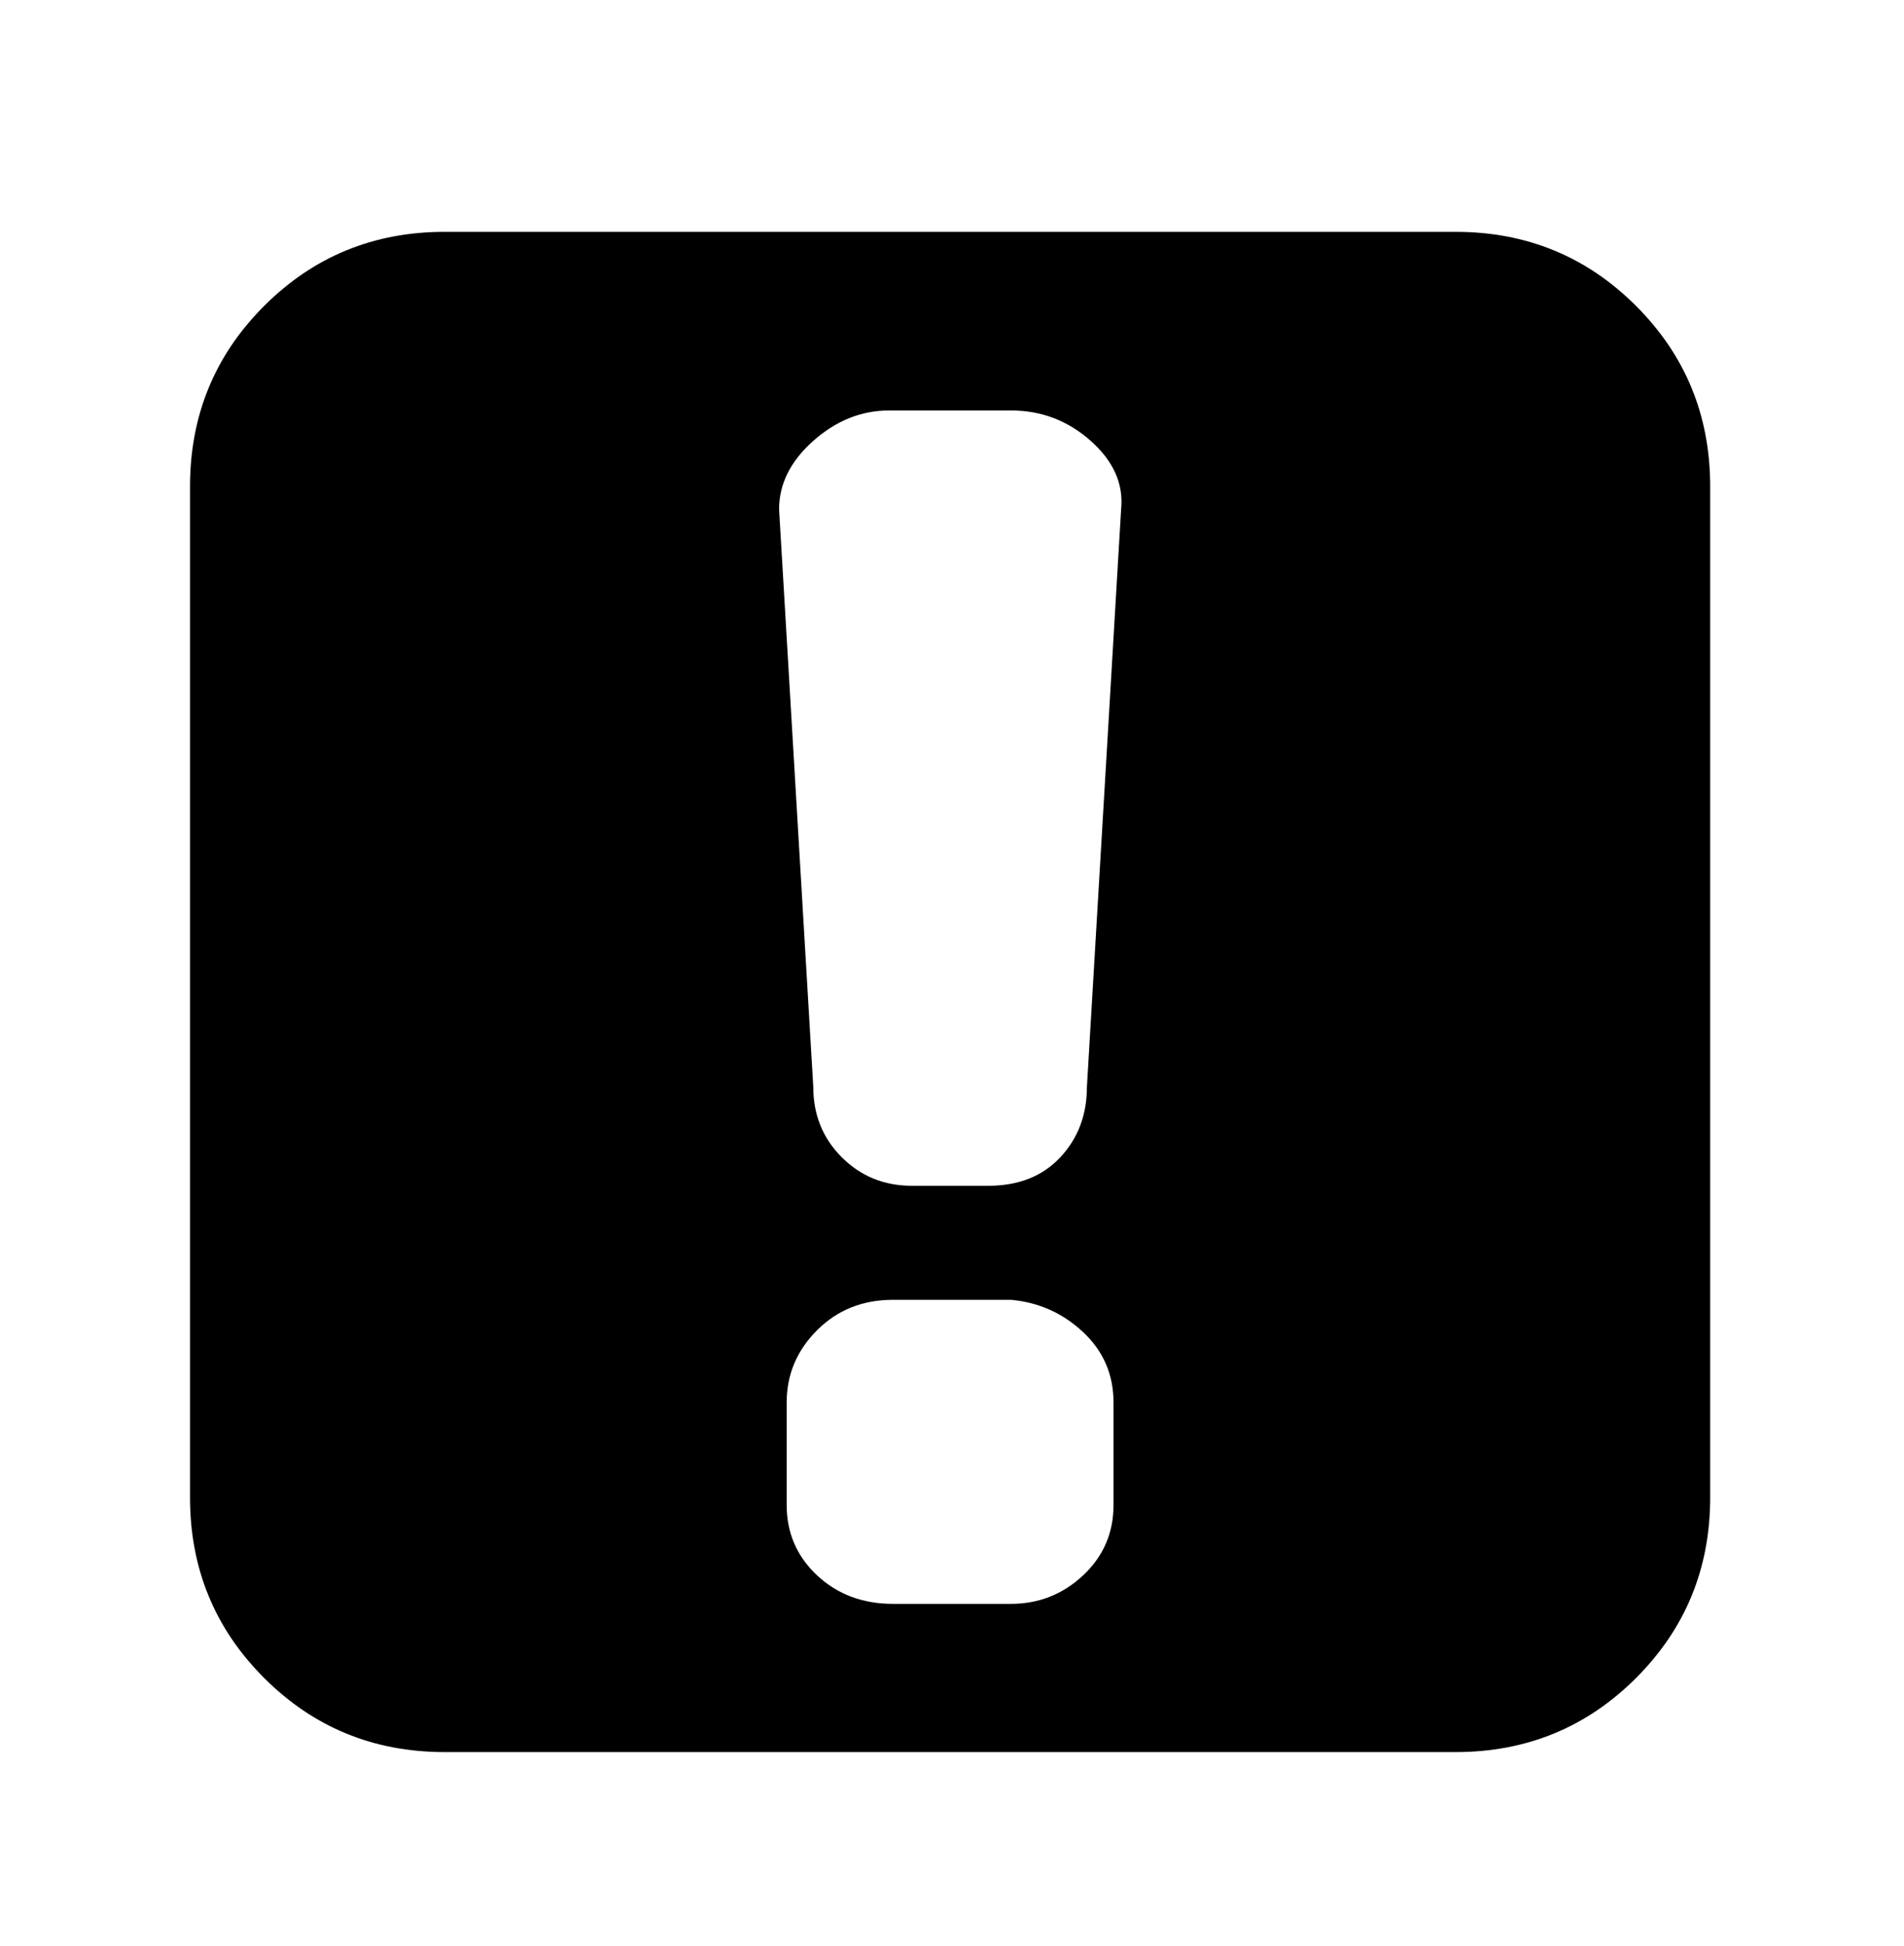 <svg xmlns="http://www.w3.org/2000/svg" viewBox="0 0 501 512"><path d="M383 61H117q-28 0-47.5 19.5T50 128v266q0 28 19.5 47.5T117 461h266q28 0 47.5-19.5T450 394V128q0-28-19.5-47.5T383 61zm-90 335q0 11-8 18.5t-19 7.5h-31q-12 0-20-7.5t-8-18.5v-27q0-11 8-19t20-8h31q11 1 19 8.5t8 18.5v27zm-7-110q0 11-7 18.5t-19 7.5h-20q-11 0-18.5-7.5T214 286l-9-152q0-10 9-18t20-8h32q12 0 21 8t8 18z"/></svg>